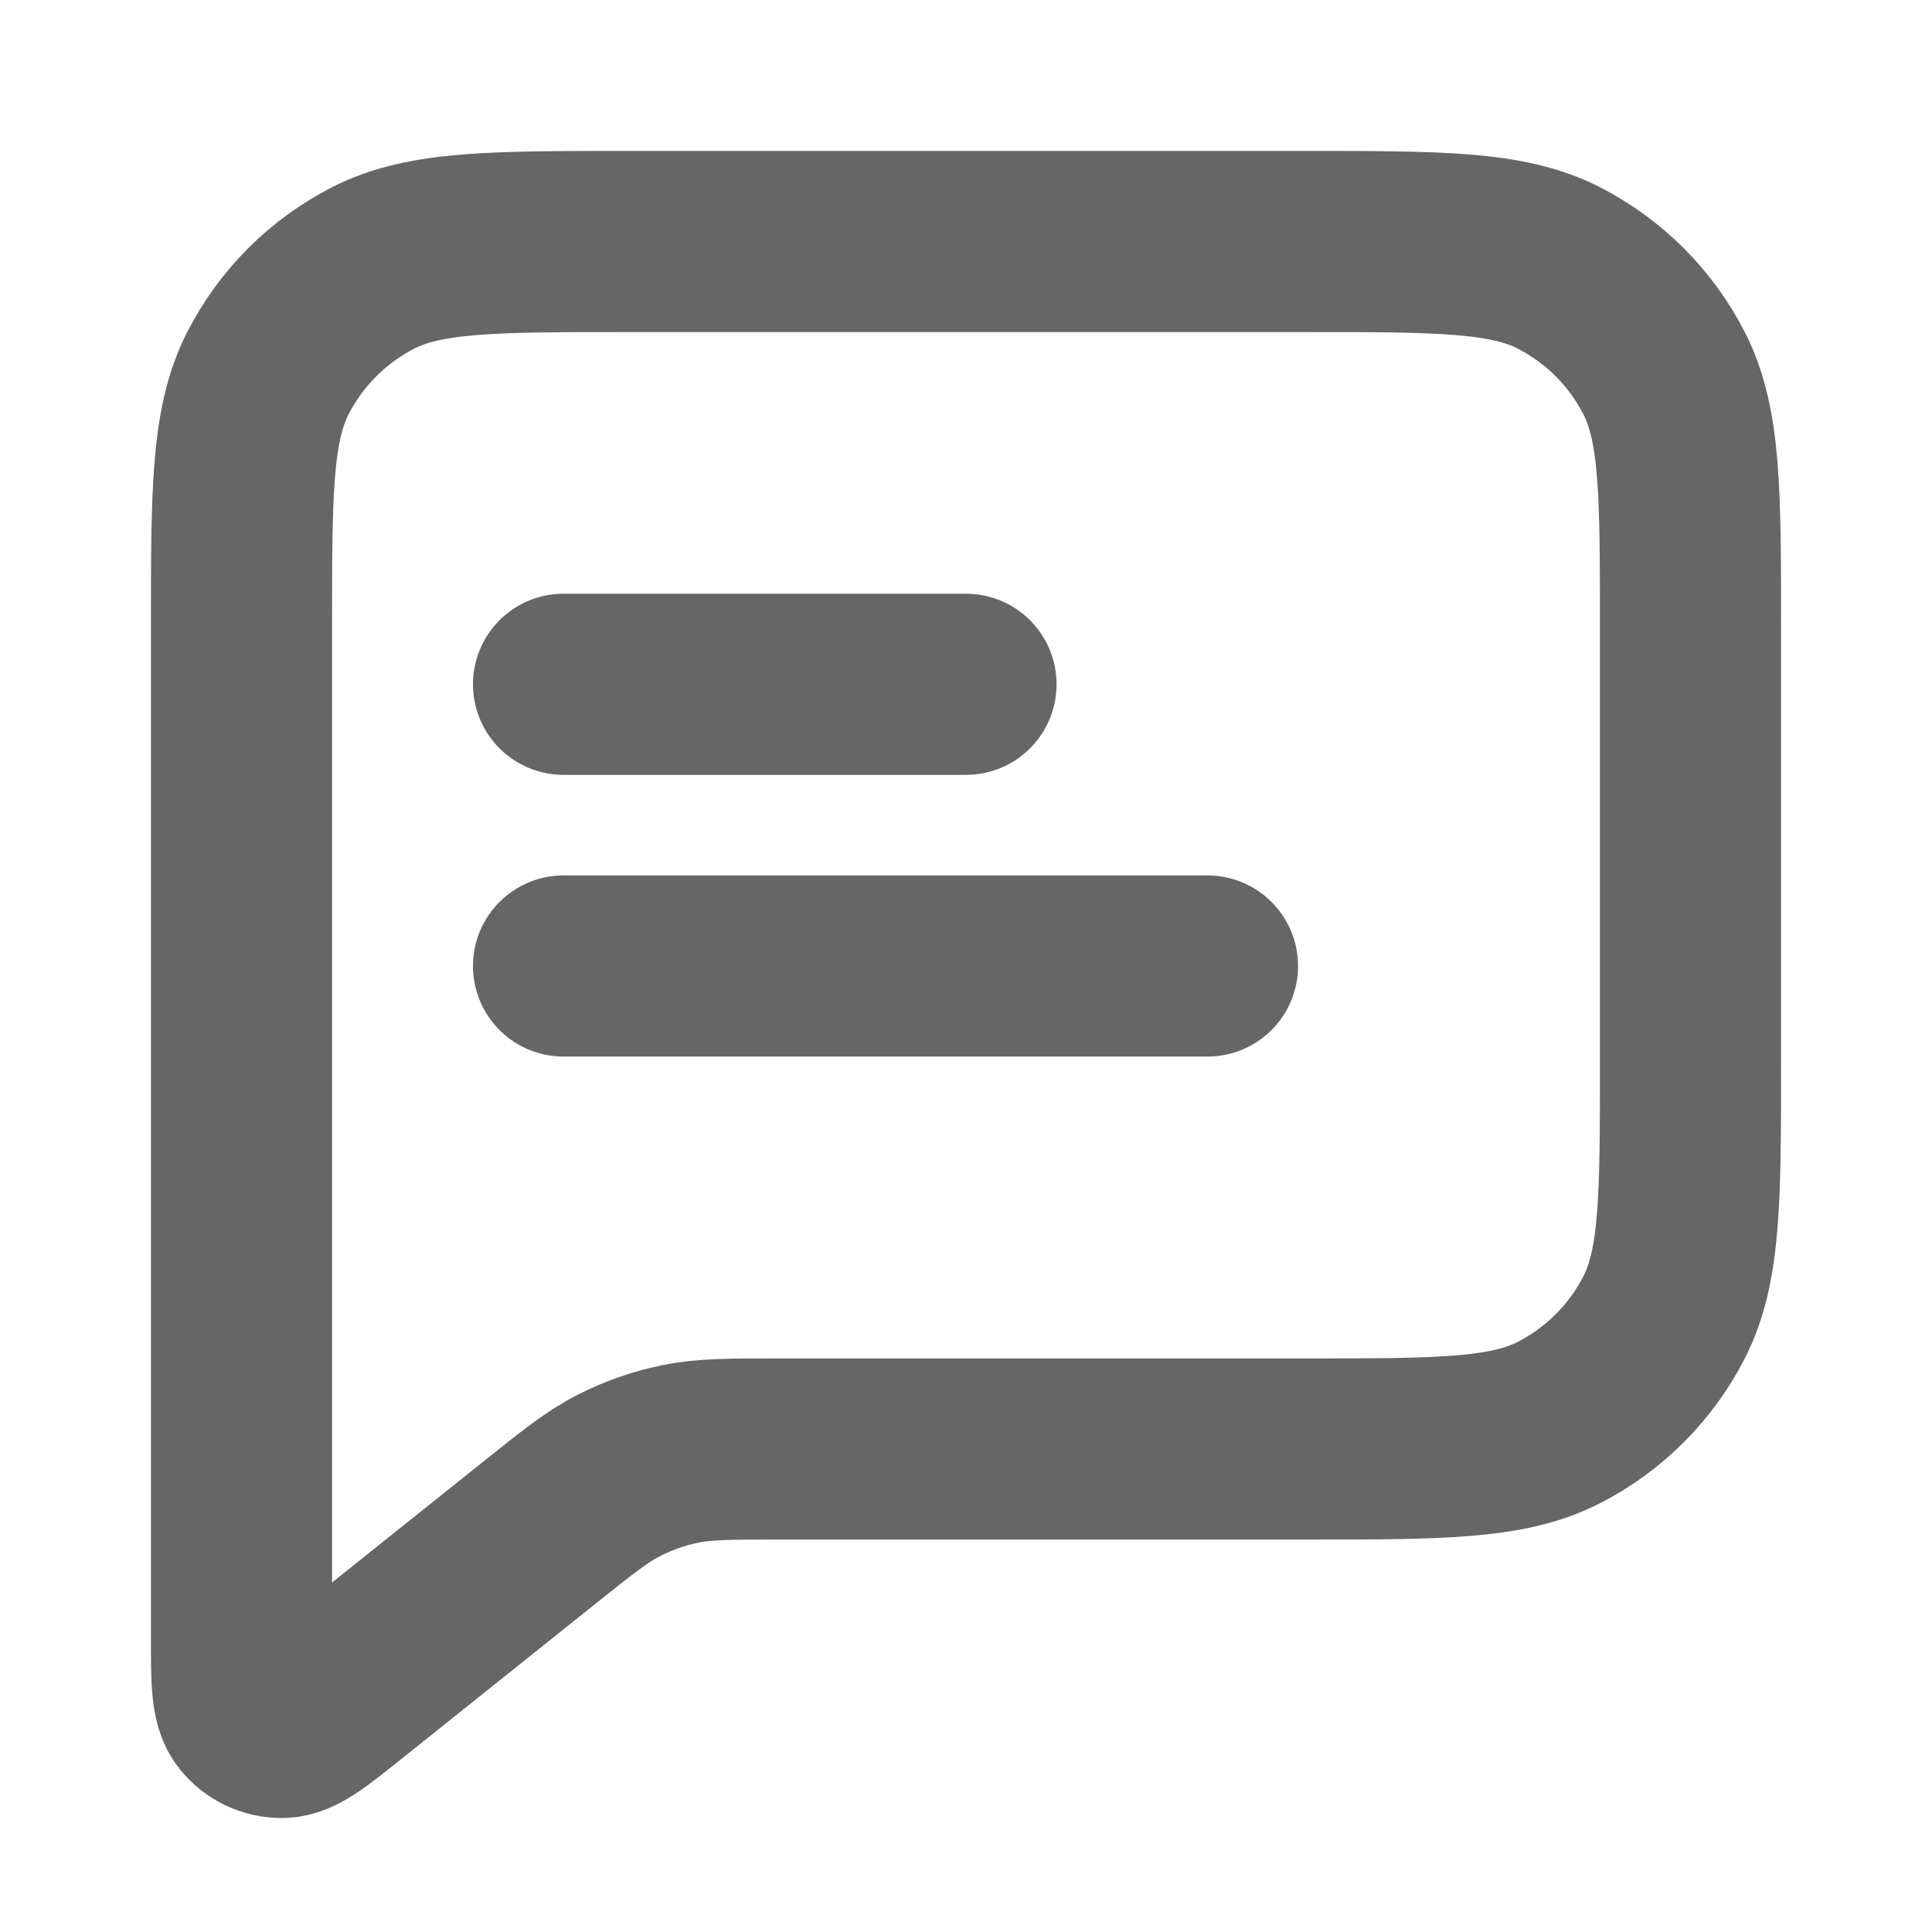 <svg width="16" height="16" viewBox="0 0 16 16" fill="none" xmlns="http://www.w3.org/2000/svg">
<path d="M4.667 5.667H8M4.667 8H10M6.456 12H10.8C11.92 12 12.48 12 12.908 11.782C13.284 11.59 13.59 11.284 13.782 10.908C14 10.48 14 9.92 14 8.8V5.2C14 4.08 14 3.52 13.782 3.092C13.59 2.716 13.284 2.41 12.908 2.218C12.48 2 11.92 2 10.8 2H5.2C4.08 2 3.52 2 3.092 2.218C2.716 2.41 2.41 2.716 2.218 3.092C2 3.52 2 4.08 2 5.2V13.557C2 13.912 2 14.09 2.073 14.181C2.136 14.26 2.232 14.307 2.334 14.306C2.45 14.306 2.589 14.195 2.866 13.973L4.457 12.701C4.782 12.441 4.944 12.311 5.125 12.219C5.285 12.137 5.456 12.077 5.633 12.041C5.832 12 6.04 12 6.456 12Z" stroke="#666666" stroke-width="1.5" stroke-linecap="round" stroke-linejoin="round"/>
</svg>
